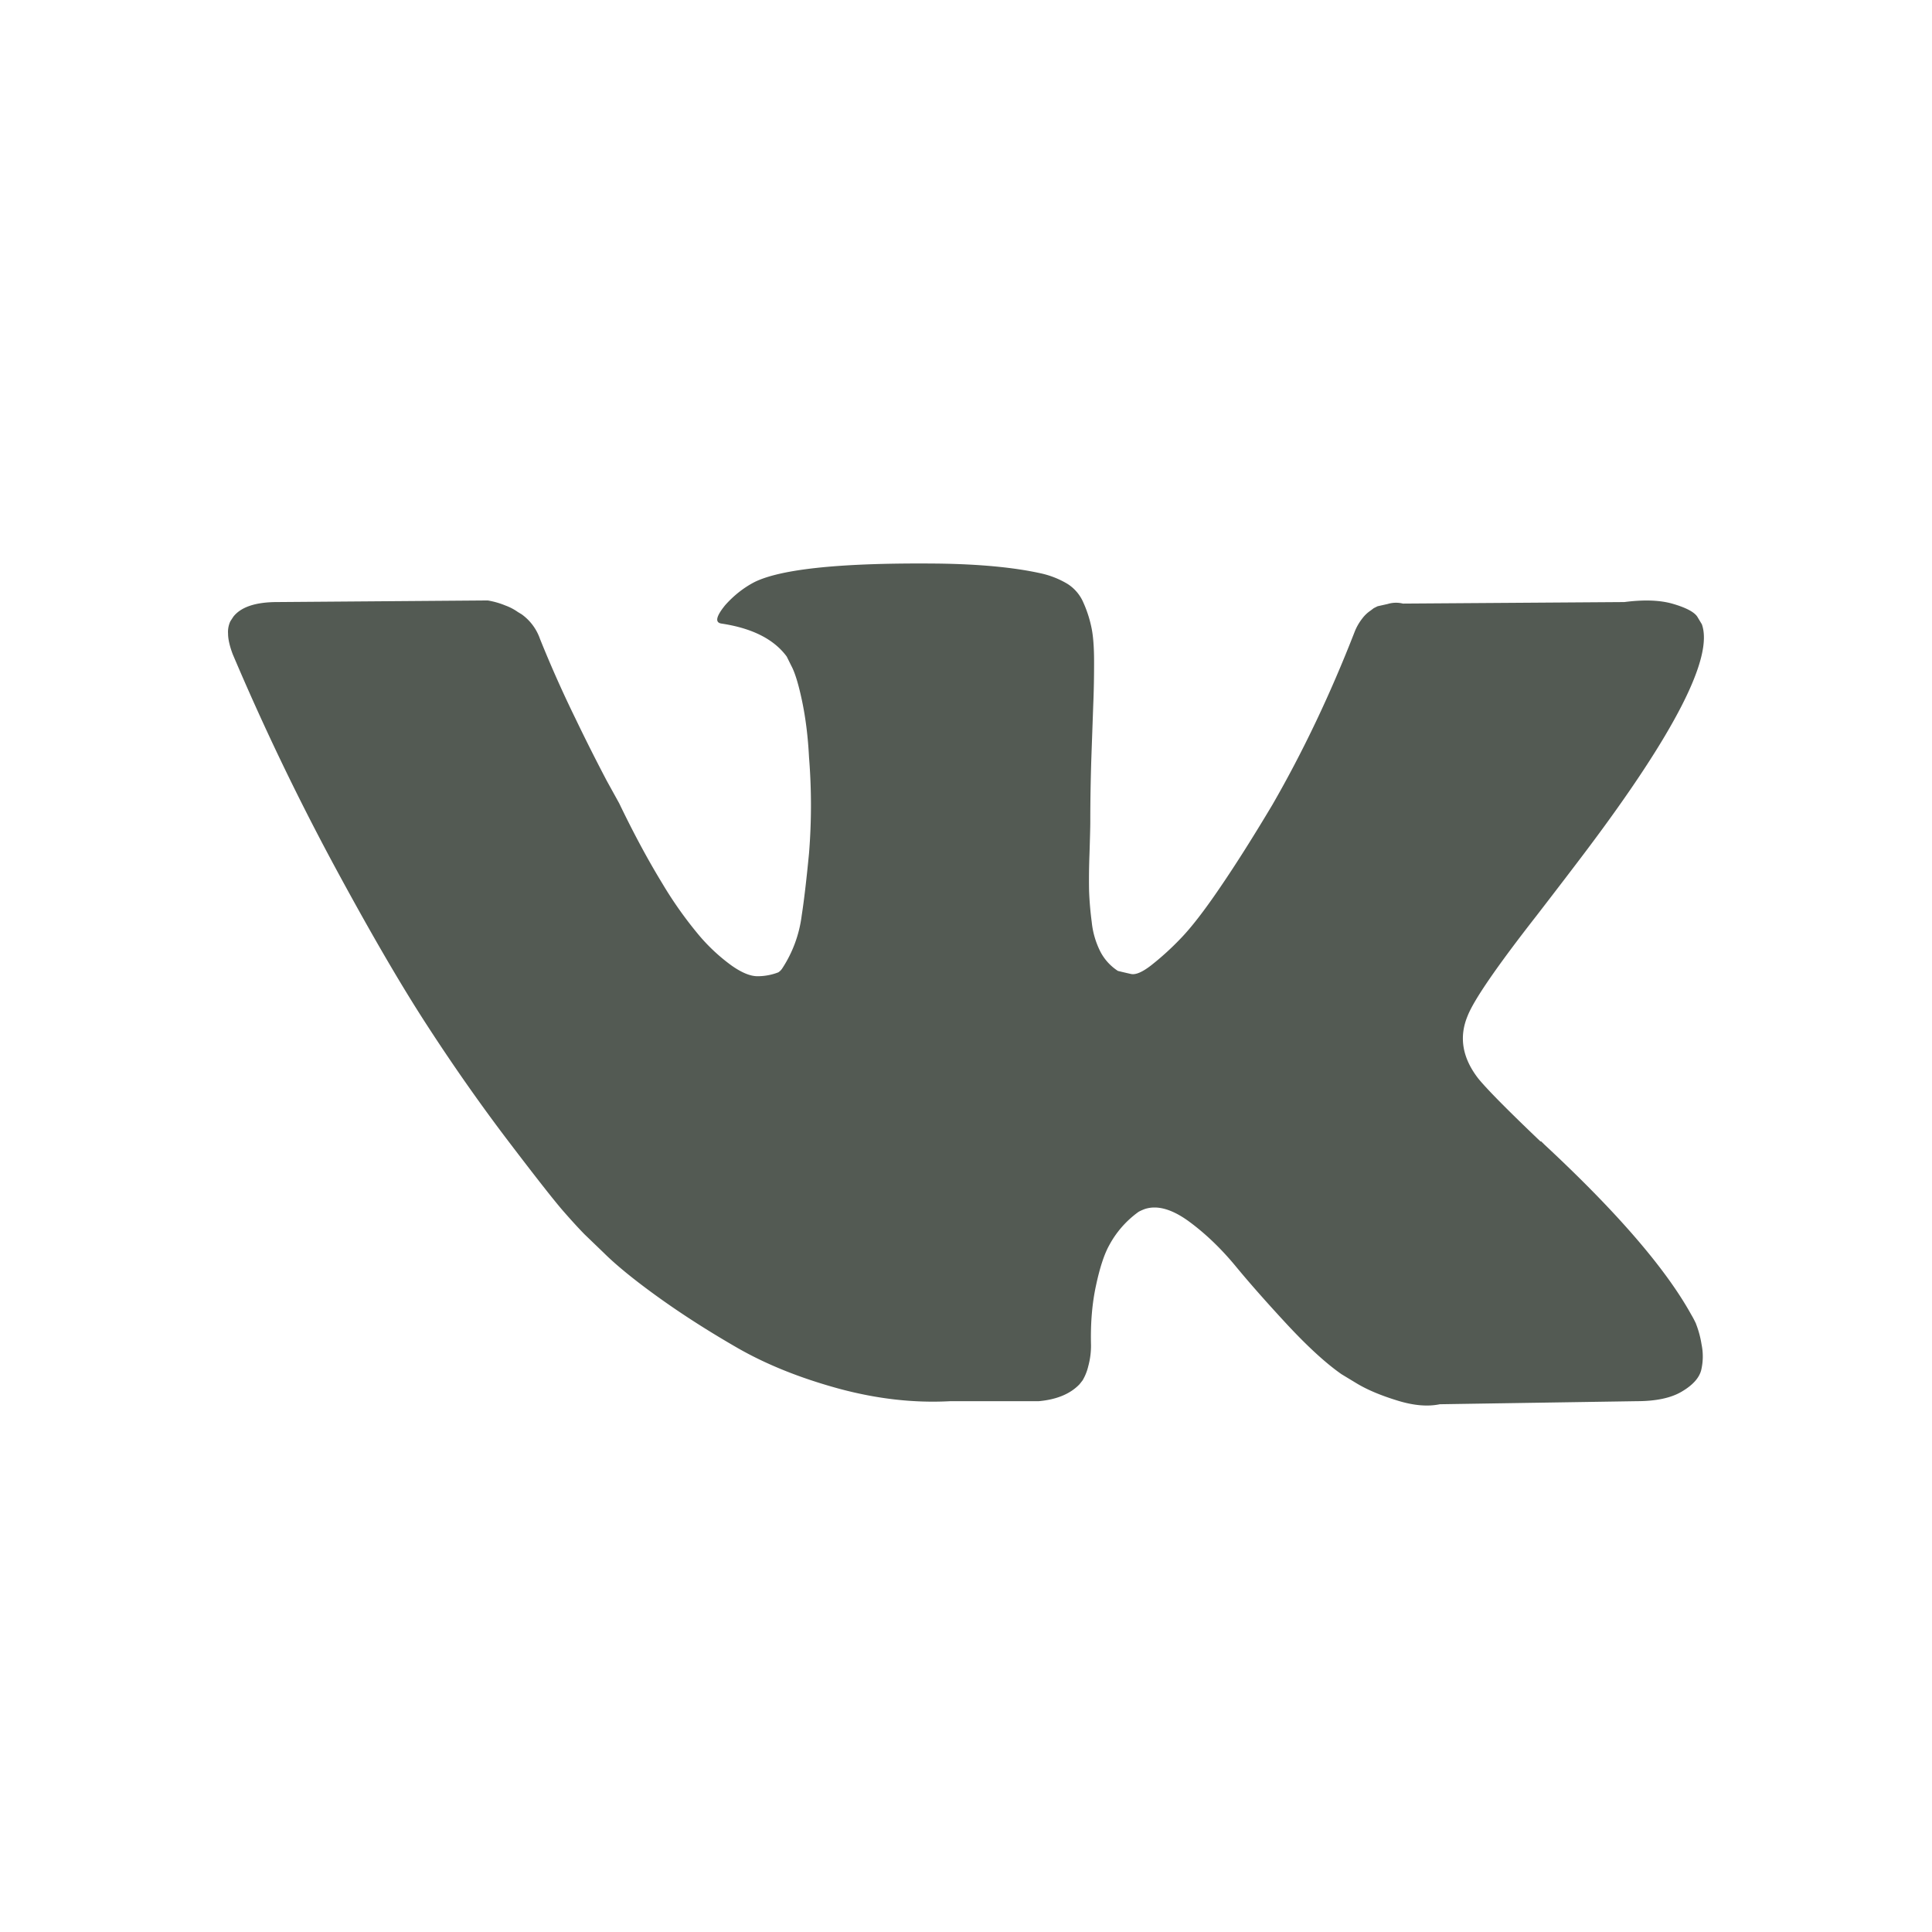 <svg xmlns="http://www.w3.org/2000/svg" viewBox="0 0 24 24" id="vk">
    <path
        style="fill: #535a53;"
        d="M21.07 16.447a1.256 1.256 0 0 0-.063-.12c-.318-.573-.926-1.276-1.823-2.11l-.019-.019-.01-.009-.009-.01h-.01c-.407-.388-.665-.649-.773-.782-.197-.255-.241-.513-.133-.774.076-.197.362-.614.859-1.25.26-.337.467-.608.62-.811 1.101-1.464 1.578-2.4 1.432-2.807l-.057-.095c-.038-.057-.137-.11-.296-.157-.159-.048-.363-.056-.61-.024l-2.75.019a.357.357 0 0 0-.19.005l-.125.028-.048.024-.038.029a.424.424 0 0 0-.105.1.655.655 0 0 0-.095.167c-.3.77-.64 1.486-1.022 2.148-.235.394-.451.736-.649 1.026-.197.29-.362.503-.496.64a3.462 3.462 0 0 1-.363.329c-.108.083-.19.118-.248.105a6.995 6.995 0 0 1-.162-.038.635.635 0 0 1-.215-.234 1.047 1.047 0 0 1-.11-.373 4.104 4.104 0 0 1-.033-.386 8.076 8.076 0 0 1 .005-.458c.006-.198.01-.331.01-.401 0-.242.004-.505.013-.788l.024-.673c.007-.165.01-.34.01-.525 0-.184-.011-.33-.034-.434a1.486 1.486 0 0 0-.1-.306.514.514 0 0 0-.195-.229 1.103 1.103 0 0 0-.32-.129c-.337-.076-.767-.117-1.289-.124-1.183-.012-1.944.064-2.281.23-.134.07-.255.165-.363.286-.114.14-.13.216-.048.229.382.057.653.194.812.41l.057.115c.045.083.09.229.134.439.044.21.073.442.086.697a7.43 7.43 0 0 1 0 1.193c-.032.33-.062.588-.091.773a1.548 1.548 0 0 1-.243.659.164.164 0 0 1-.048.047.715.715 0 0 1-.258.048c-.089 0-.197-.044-.324-.134a2.29 2.29 0 0 1-.396-.367 4.913 4.913 0 0 1-.464-.654c-.171-.28-.35-.61-.534-.993l-.153-.277a23.812 23.812 0 0 1-.391-.777 15 15 0 0 1-.44-.988.63.63 0 0 0-.228-.306l-.048-.029a.653.653 0 0 0-.153-.08 1.013 1.013 0 0 0-.22-.063l-2.615.02c-.267 0-.448.06-.544.18l-.038.058a.309.309 0 0 0-.029.153c0 .07.02.156.058.257.381.898.797 1.763 1.245 2.597.449.833.839 1.505 1.17 2.014.33.509.668.99 1.011 1.441.344.452.571.741.683.869.111.127.199.222.262.286l.239.23c.153.152.377.335.673.548.296.213.624.423.983.63.36.207.778.375 1.255.506.478.13.942.183 1.394.158h1.098c.222-.02.391-.09.506-.21l.038-.048a.633.633 0 0 0 .071-.177.97.97 0 0 0 .034-.262c-.007-.274.014-.52.062-.74.047-.22.101-.385.162-.496a1.22 1.22 0 0 1 .368-.42.623.623 0 0 1 .076-.034c.153-.05.332-.001.54.148.206.15.4.335.582.554.181.22.399.466.653.74.255.273.478.477.669.61l.19.115c.128.077.293.147.497.21.203.064.381.08.534.048l2.444-.038c.242 0 .43-.04.563-.12.134-.079.213-.167.239-.262a.74.74 0 0 0 .005-.325 1.198 1.198 0 0 0-.068-.252z"
    >
    </path>
</svg>